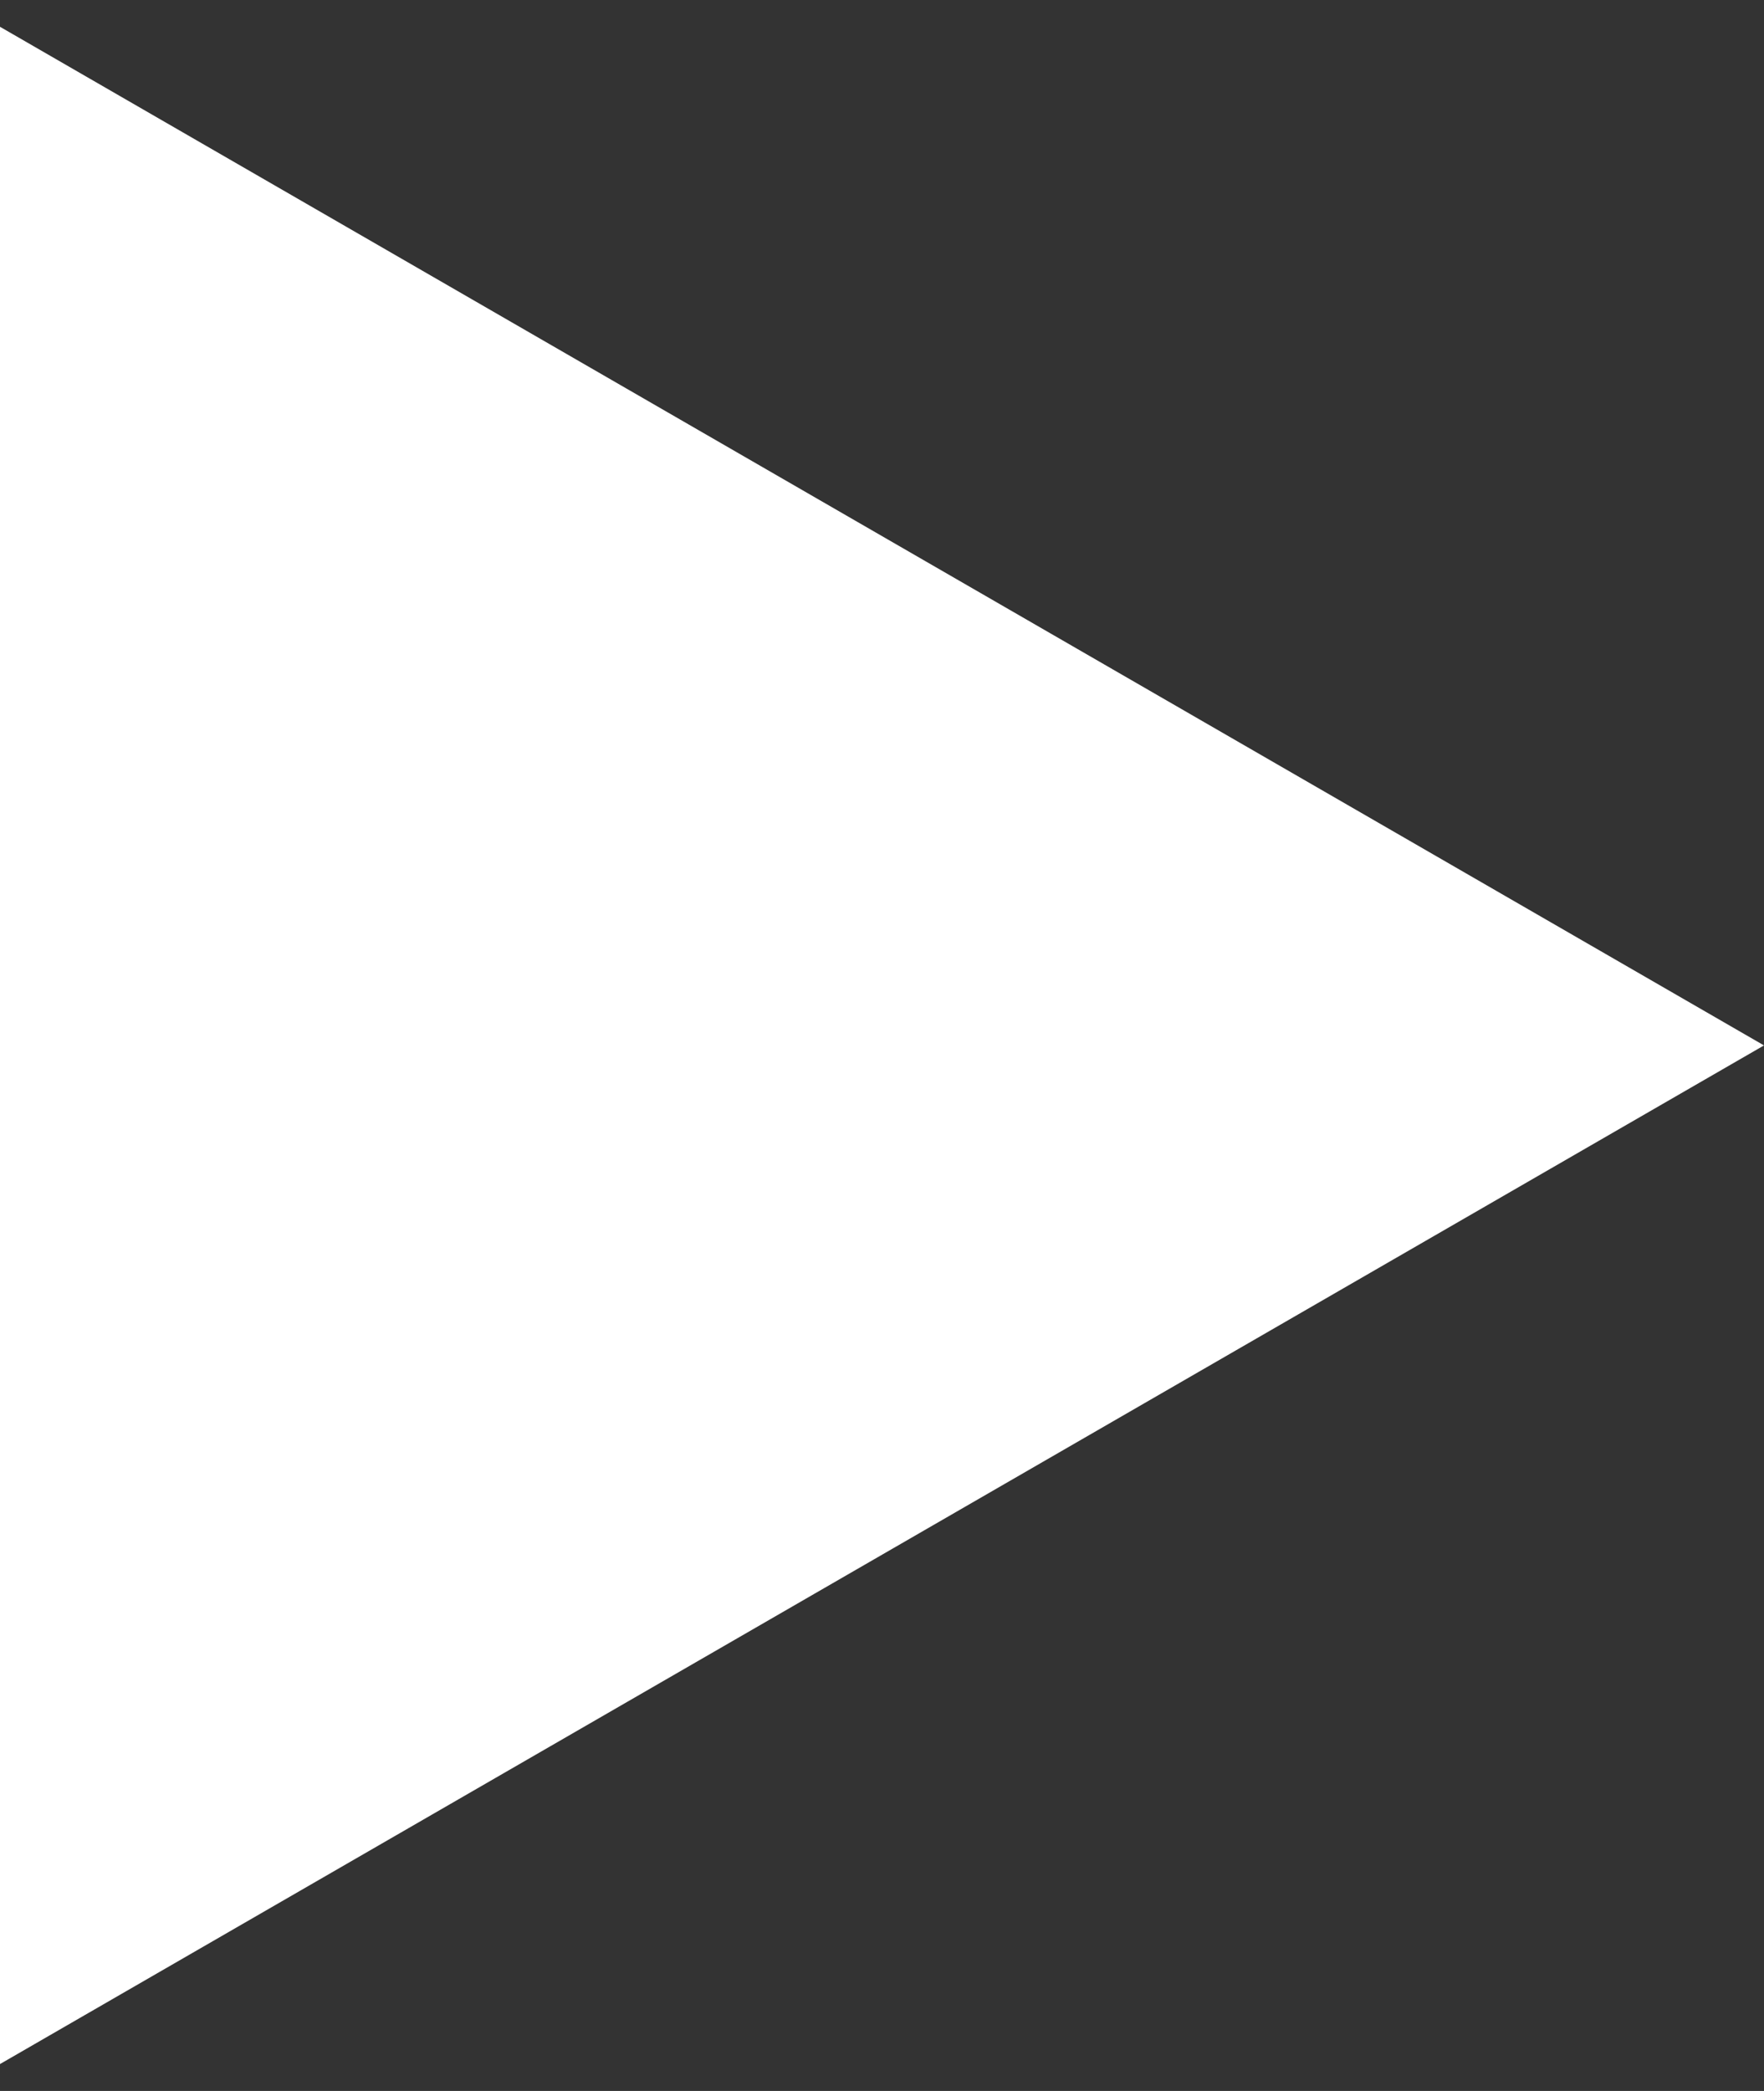 <svg xmlns="http://www.w3.org/2000/svg" width="27" height="32"><rect width="100%" height="100%" fill="#333333" stroke="none"/><path fill-rule="evenodd" fill="#FFF" d="M27 15.999L0 31.588V.41l27 15.589z"/></svg>